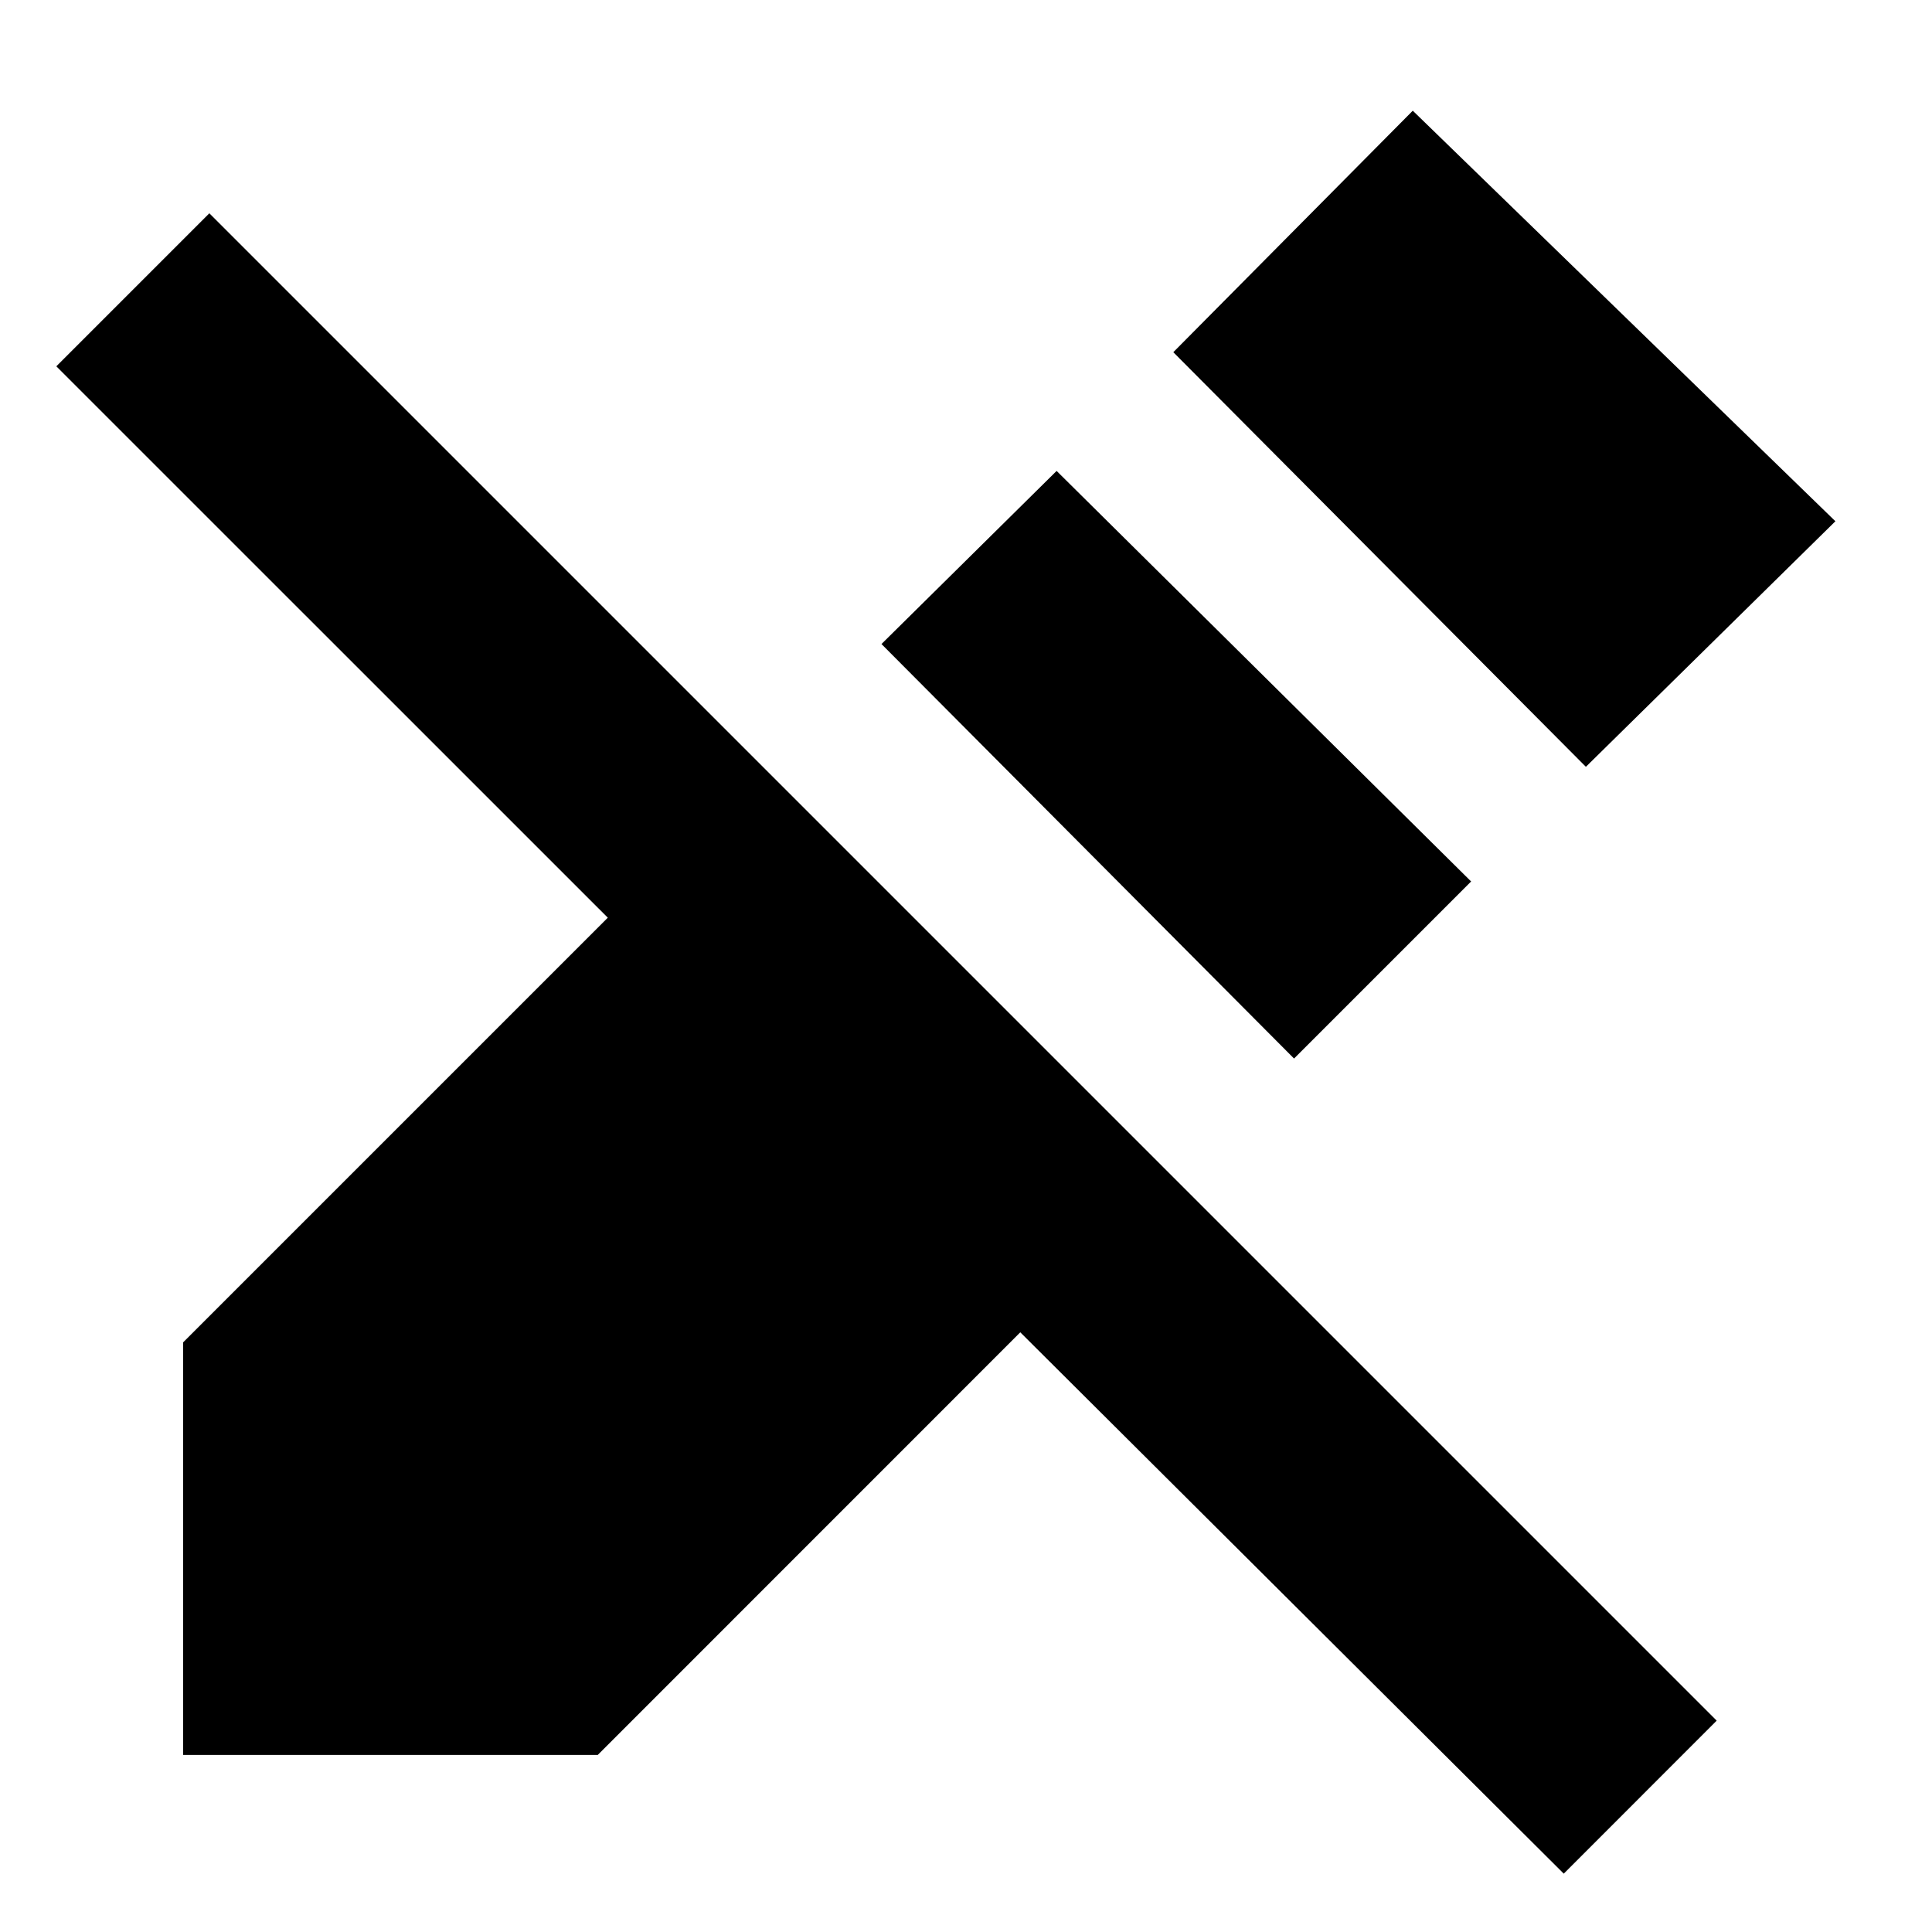 <svg xmlns="http://www.w3.org/2000/svg" height="20" width="20"><path d="m16.188 19.396-5.626-5.604-4.374 4.375H1.896v-4.271L6.292 9.5.583 3.792l1.584-1.584 15.604 15.604Zm-2.792-8.438L9.125 6.667l1.813-1.792 4.291 4.25Zm3.021-3.02-4.271-4.292 2.479-2.5L19 5.396Z"/></svg>